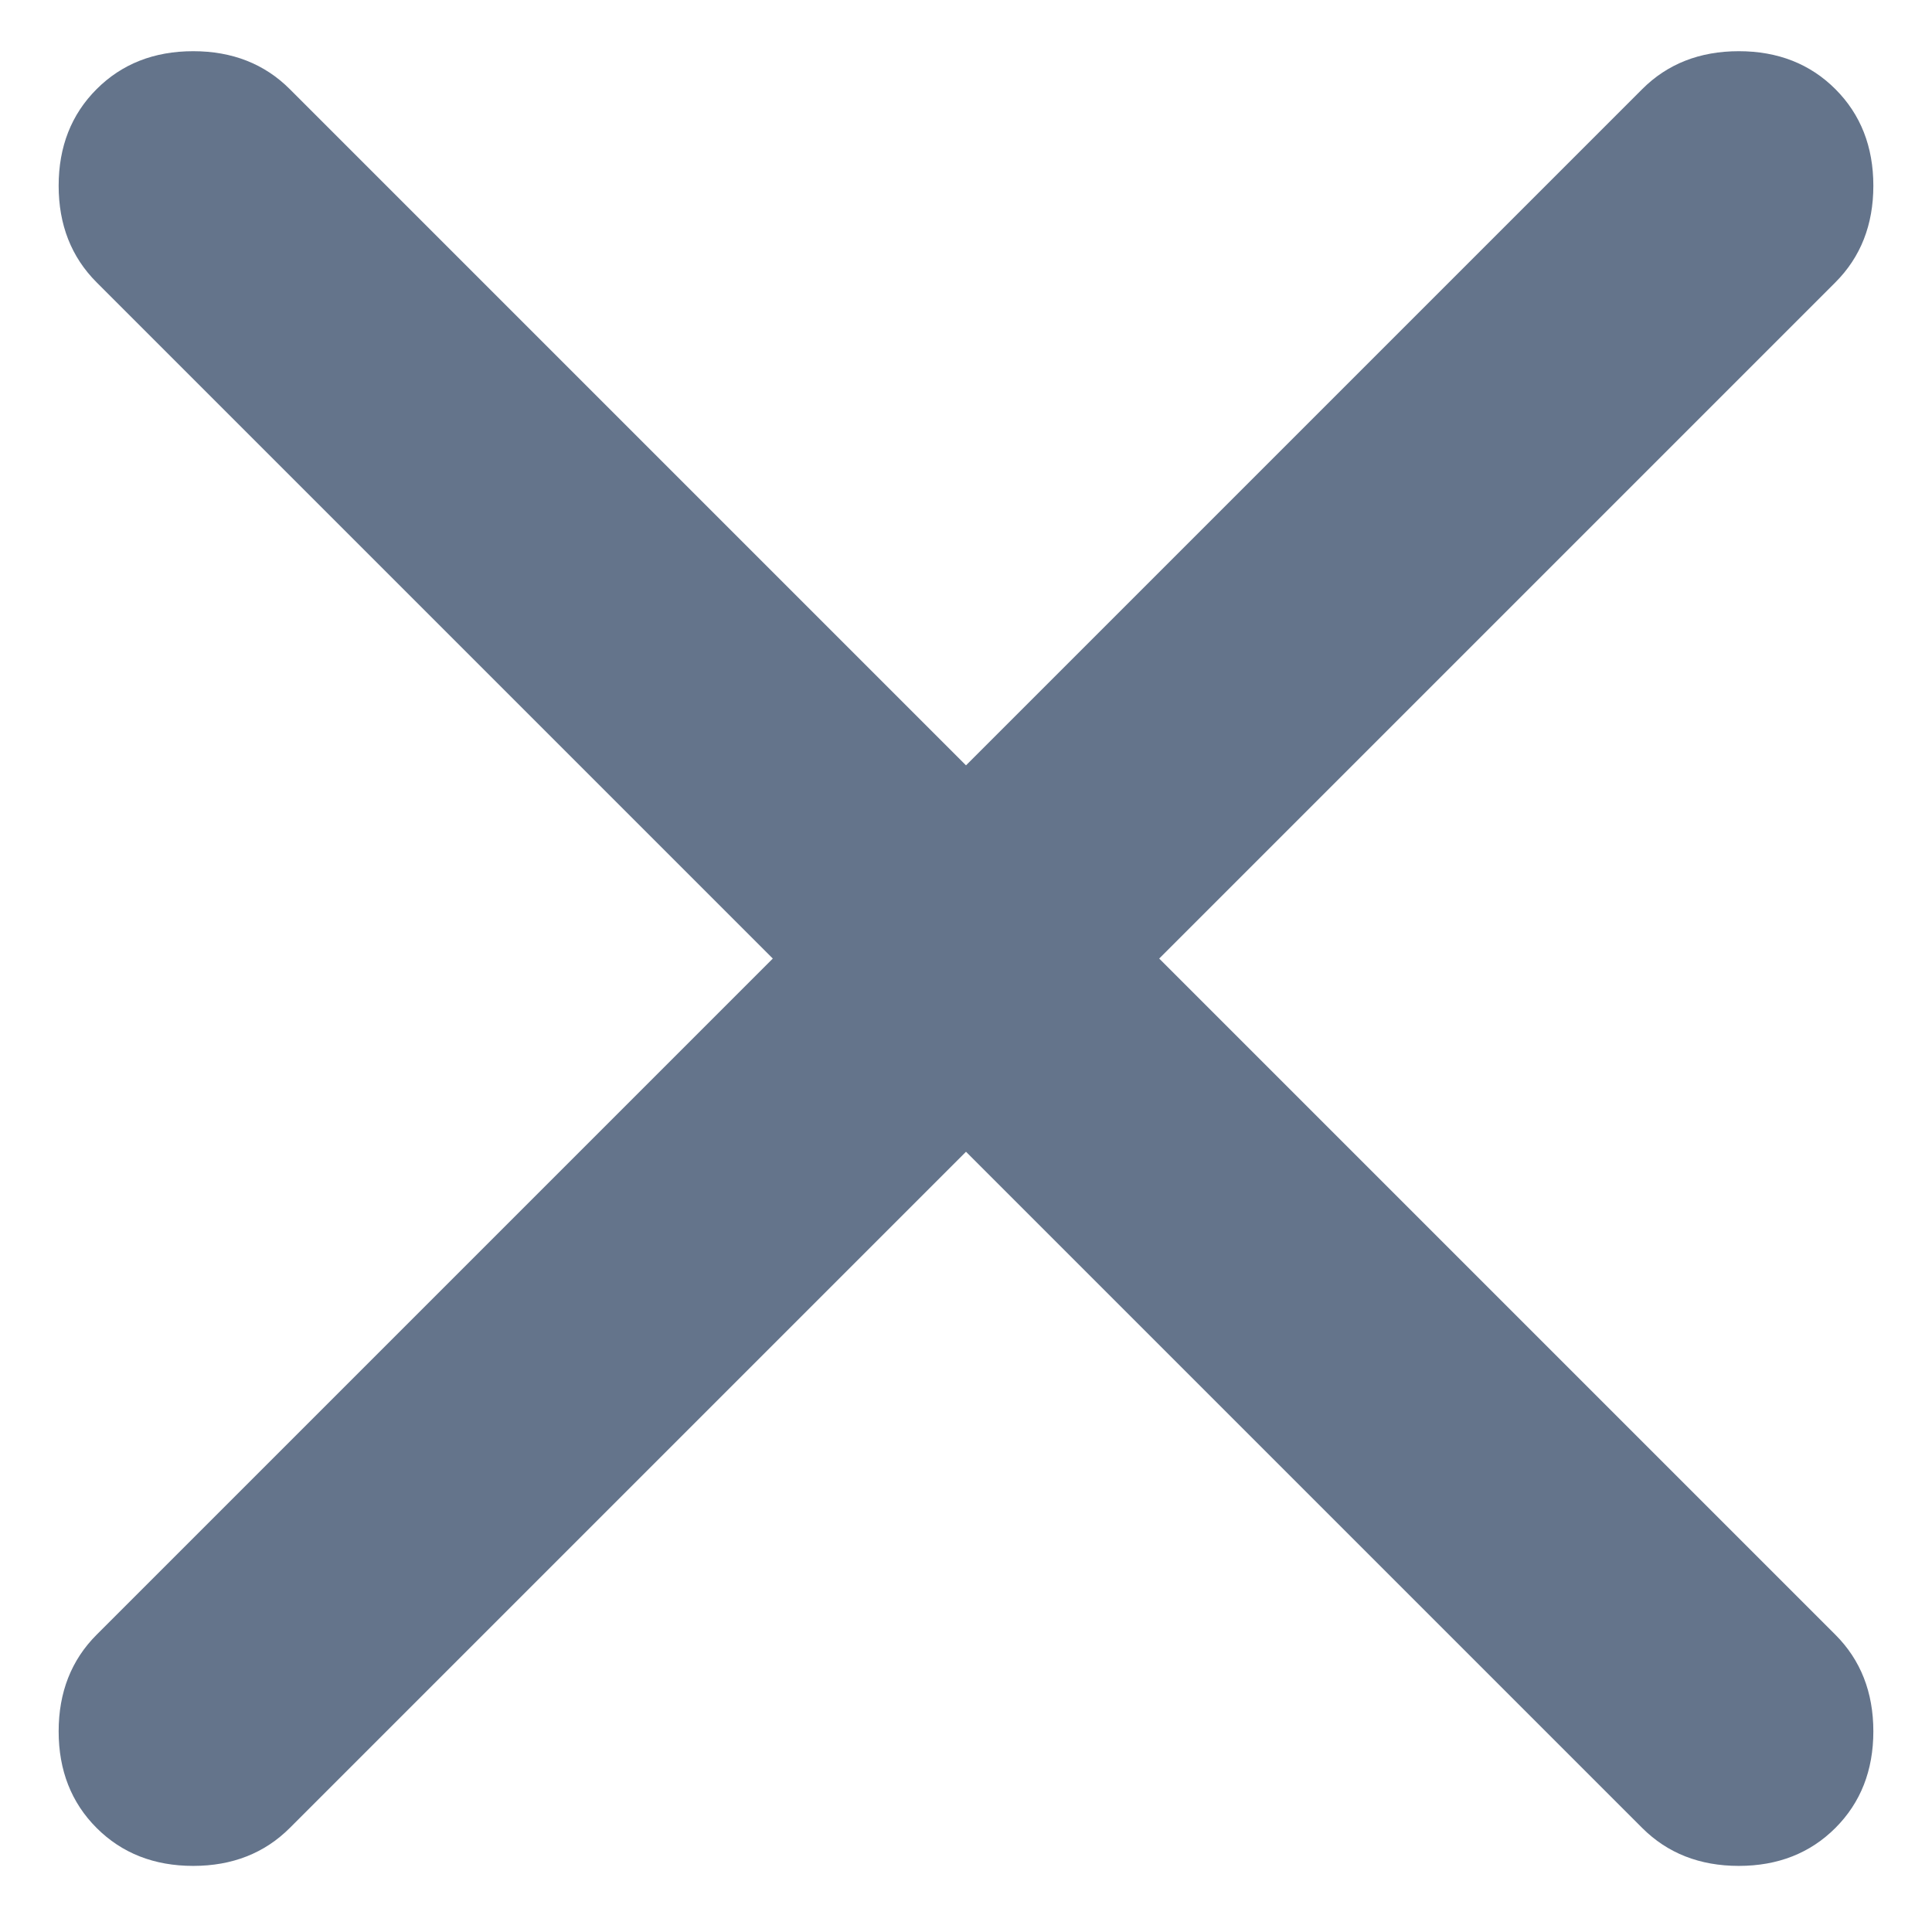 <svg width="14" height="14" viewBox="0 0 14 14" fill="none" xmlns="http://www.w3.org/2000/svg">
<path d="M7 8.346L2.1 13.246C1.917 13.429 1.683 13.521 1.4 13.521C1.117 13.521 0.883 13.429 0.7 13.246C0.517 13.063 0.425 12.829 0.425 12.546C0.425 12.263 0.517 12.029 0.7 11.846L5.6 6.946L0.7 2.046C0.517 1.863 0.425 1.629 0.425 1.346C0.425 1.063 0.517 0.829 0.7 0.646C0.883 0.463 1.117 0.371 1.4 0.371C1.683 0.371 1.917 0.463 2.1 0.646L7 5.546L11.9 0.646C12.083 0.463 12.317 0.371 12.6 0.371C12.883 0.371 13.117 0.463 13.3 0.646C13.483 0.829 13.575 1.063 13.575 1.346C13.575 1.629 13.483 1.863 13.3 2.046L8.4 6.946L13.3 11.846C13.483 12.029 13.575 12.263 13.575 12.546C13.575 12.829 13.483 13.063 13.3 13.246C13.117 13.429 12.883 13.521 12.6 13.521C12.317 13.521 12.083 13.429 11.9 13.246L7 8.346Z" fill="#64748B"/>
</svg>
